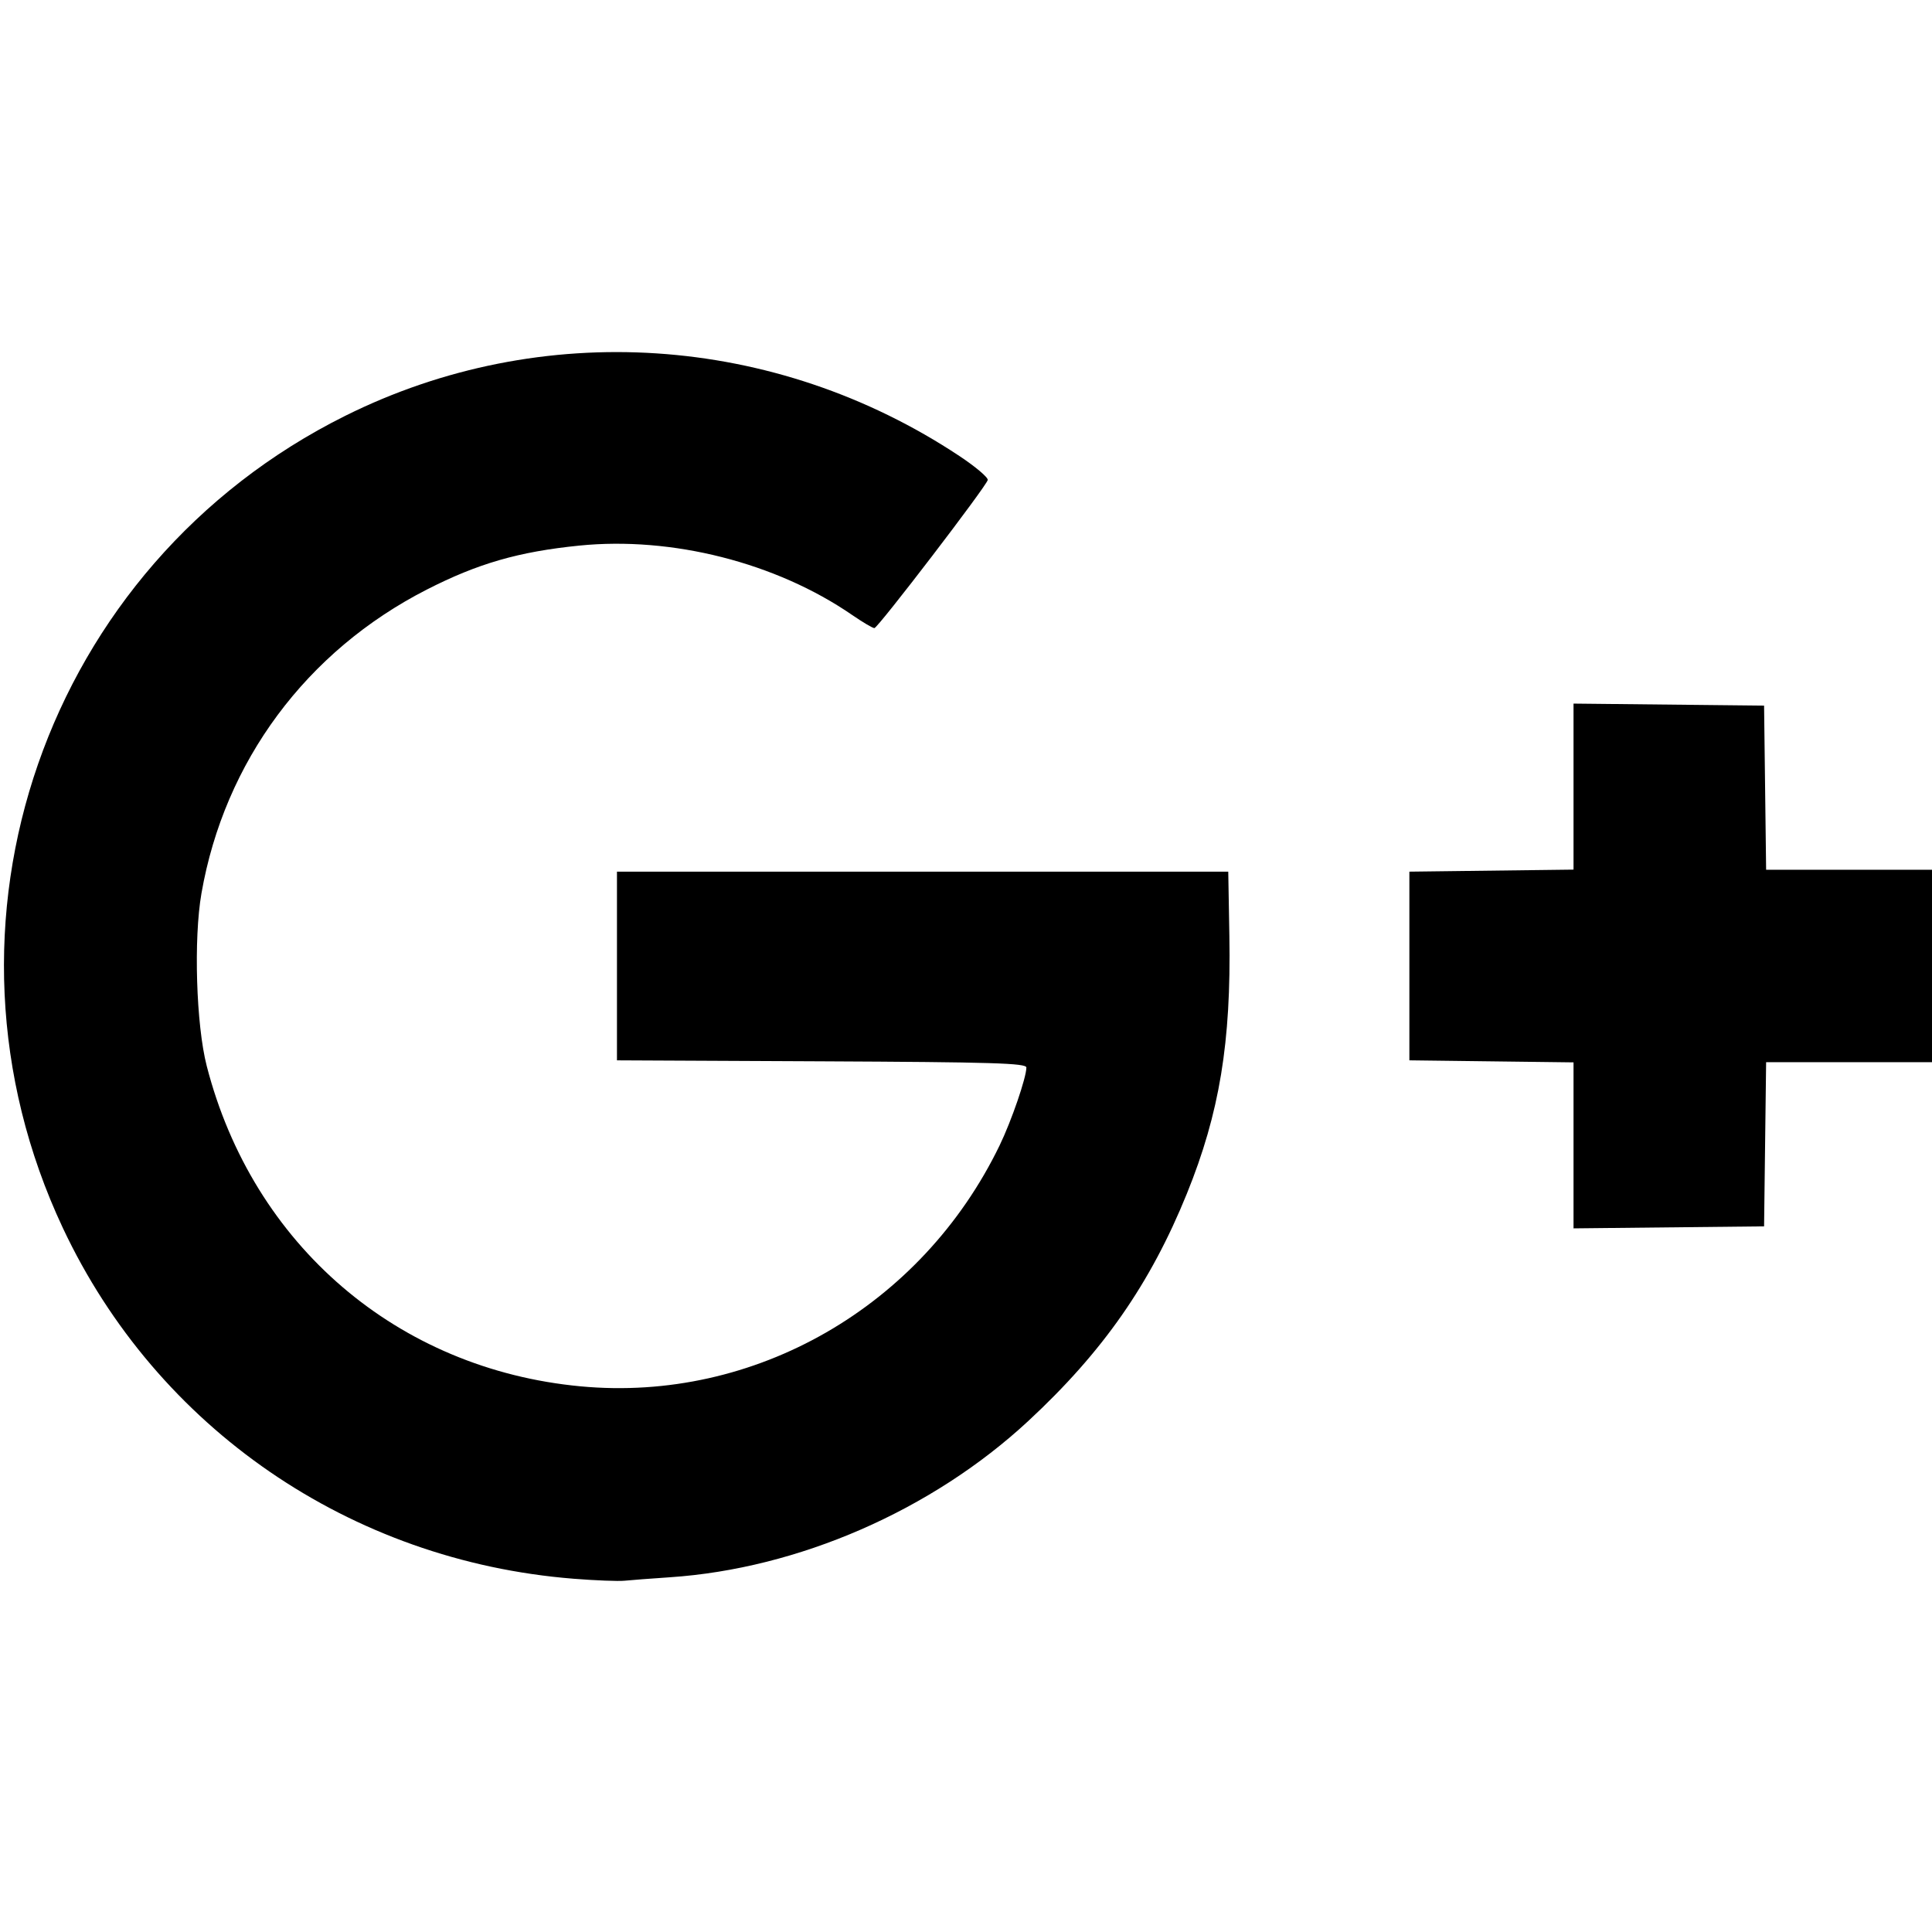 <?xml version="1.0" encoding="UTF-8" standalone="no"?>
<svg id="svg2" xmlns:rdf="http://www.w3.org/1999/02/22-rdf-syntax-ns#" xmlns="http://www.w3.org/2000/svg" height="512" width="512" version="1.1" xmlns:cc="http://creativecommons.org/ns#" xmlns:dc="http://purl.org/dc/elements/1.1/" viewBox="0 0 512 512">
	<g id="layer1" transform="translate(0,-540.362)">
		<path id="path3412" d="m152 958.743c-59.158-4.701-110.401-39.895-135.342-92.954-37.798-80.411-4.683-175.646 74.842-215.236 51.938-25.857 113.806-21.804 162.761 10.662 4.269 2.831 7.644 5.69 7.5 6.353-0.36 1.665-29.076 39.188-30.035 39.247-0.426 0.026-3.092-1.547-5.926-3.496-20.133-13.849-47.717-20.854-72.32-18.366-16.044 1.622-26.835 4.737-40.376 11.654-31.923 16.306-53.626 45.568-59.717 80.514-2.102 12.061-1.404 34.847 1.402 45.742 12.224 47.466 50.561 80.327 99.034 84.888 46.171 4.344 90.413-21.095 111.107-63.888 3.128-6.468 7.071-17.954 7.071-20.597 0-1.161-8.801-1.428-54.25-1.645l-54.25-0.259v-25-25h81 81l0.295 17c0.489 28.2-2.604 46.967-11.261 68.323-9.685 23.891-22.262 41.921-42.034 60.26-25.557 23.703-60.952 39.132-95 41.411-4.95 0.331-10.35 0.742-12 0.912-1.65 0.17-7.725-0.066-13.5-0.525zm265-114.844v-21.998l-21.75-0.27-21.75-0.27v-25-25l21.75-0.27 21.75-0.27v-21.998-21.998l25.25 0.267 25.25 0.267 0.27 21.75 0.27 21.75h21.98 21.98v25.5 25.5h-21.98-21.98l-0.27 21.75-0.27 21.75-25.25 0.267-25.25 0.267v-21.998z"/>
	</g>
</svg>
